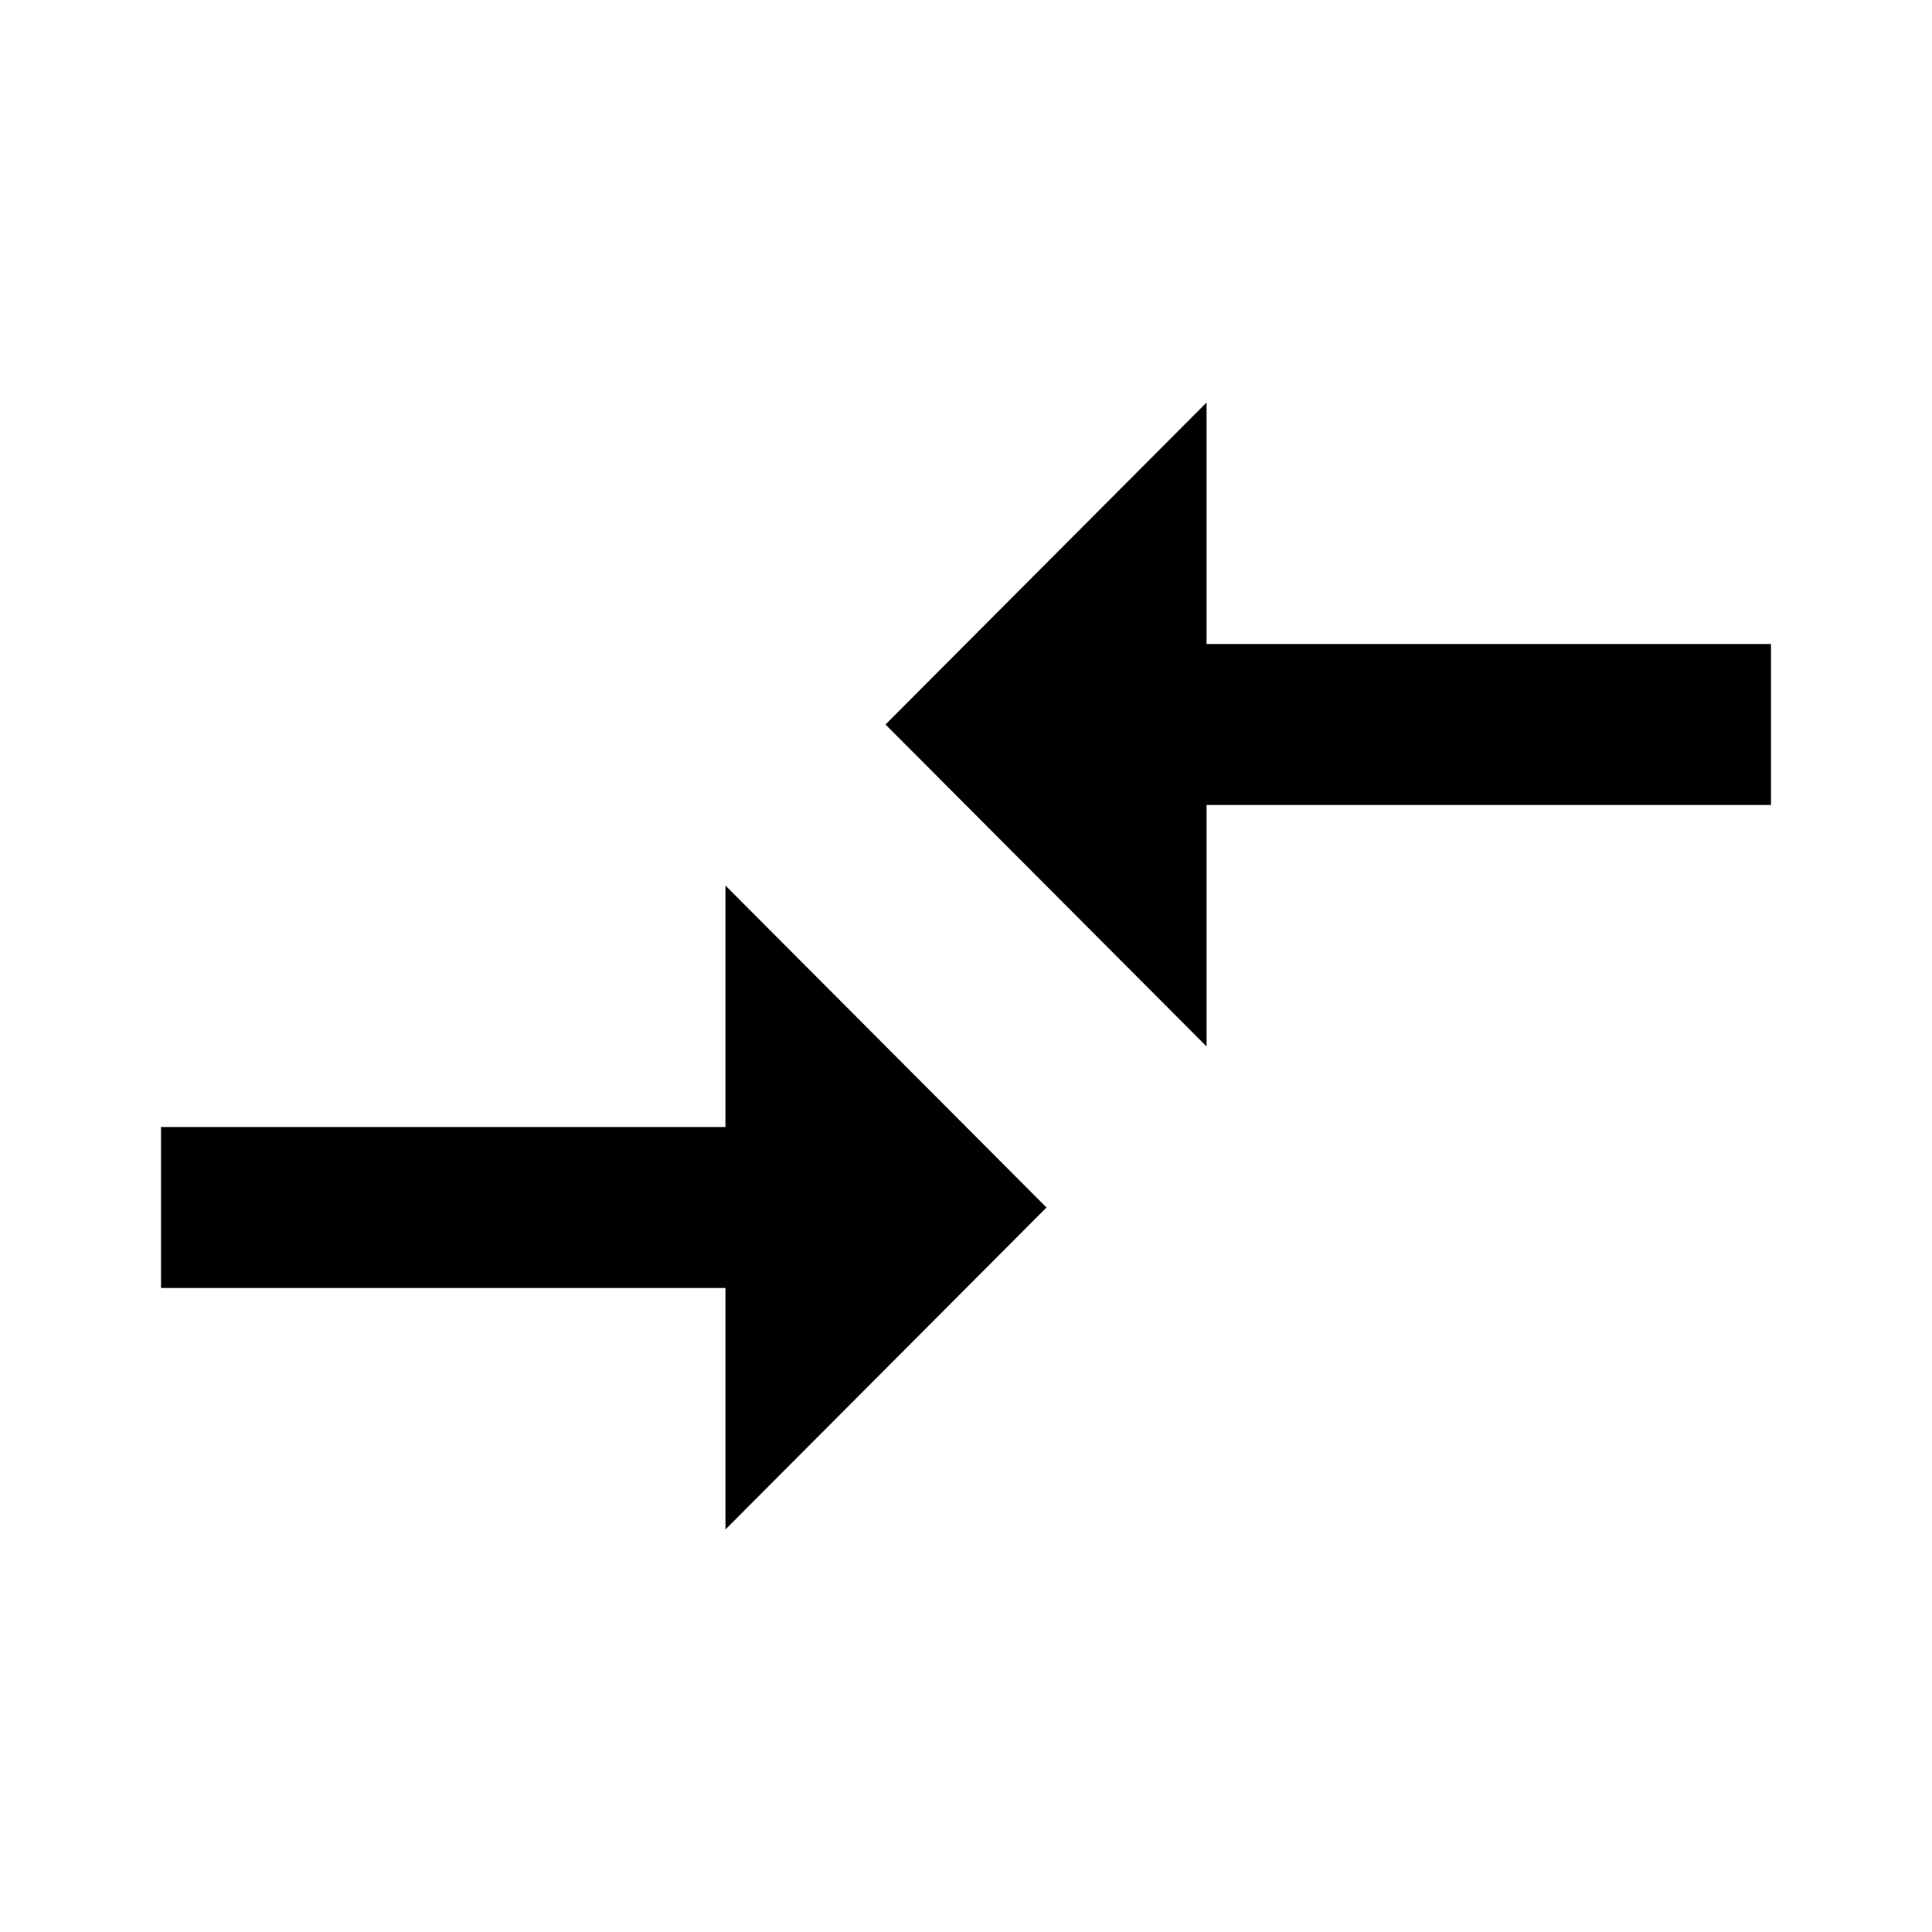 <?xml version="1.0" encoding="UTF-8"?>
<svg xmlns="http://www.w3.org/2000/svg" xmlns:xlink="http://www.w3.org/1999/xlink" width="48pt" height="48pt" viewBox="0 0 48 48" version="1.1">
<g id="surface1">
<path style=" stroke:none;fill-rule:nonzero;fill:rgb(0%,0%,0%);fill-opacity:1;" d="M 18.023 28 L 4 28 L 4 32 L 18.023 32 L 18.023 38 L 26 30 L 18.023 22 Z M 29.977 26 L 29.977 20 L 44 20 L 44 16 L 29.977 16 L 29.977 10 L 22 18 Z M 29.977 26 "/>
</g>
</svg>

